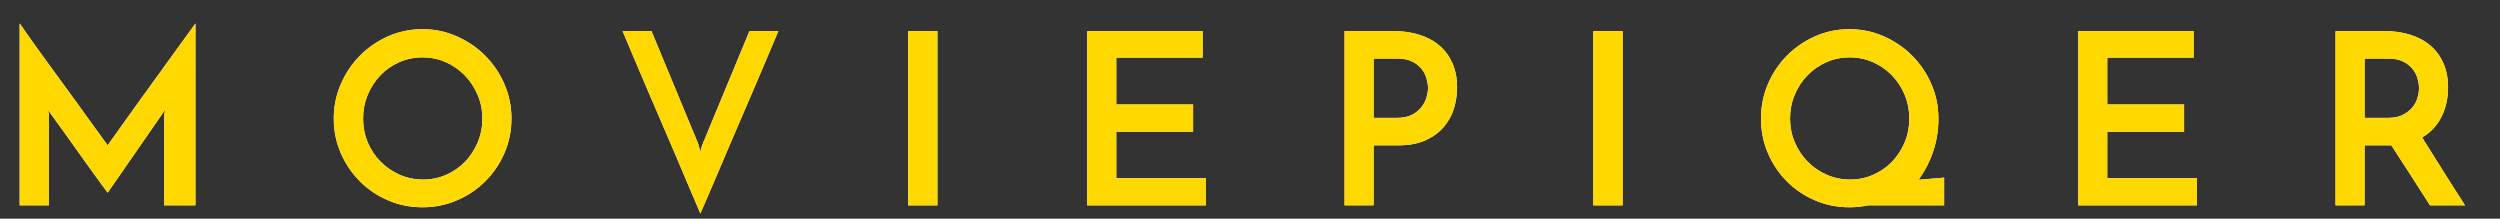 <?xml version="1.0" encoding="UTF-8" standalone="no"?>
<!DOCTYPE svg PUBLIC "-//W3C//DTD SVG 1.1//EN" "http://www.w3.org/Graphics/SVG/1.1/DTD/svg11.dtd">
<svg width="100%" height="100%" viewBox="0 0 503 44" version="1.1" xmlns="http://www.w3.org/2000/svg" xmlns:xlink="http://www.w3.org/1999/xlink" xml:space="preserve" style="fill-rule:evenodd;clip-rule:evenodd;stroke-linejoin:round;stroke-miterlimit:1.414;">
    <rect x="0" y="0" width="503" height="44" fill="#333333" stroke="none"/>
    <g transform="matrix(1,0,0,1,-1982.83,-2072.21)">
        <g id="Artboard4" transform="matrix(0.769,0,0,0.227,894.027,1602.7)">
            <rect x="1415.91" y="2072.21" width="653.767" height="192.586" style="fill:none;"/>
            <g transform="matrix(2.664,0,0,1.537,-737.014,1194.94)">
                <g>
                    <g>
                        <g transform="matrix(0.488,0,0,2.872,413.659,-1083.63)">
                            <path d="M812.318,579.871C812.478,580.095 812.83,580.599 813.374,581.383C813.918,582.167 814.598,583.127 815.414,584.263C816.23,585.399 817.142,586.655 818.15,588.031C819.158,589.407 820.182,590.807 821.222,592.231C822.262,593.655 823.278,595.047 824.27,596.407C825.262,597.767 826.158,599.007 826.958,600.127C827.758,601.247 828.438,602.183 828.998,602.935C829.558,603.687 829.902,604.159 830.03,604.351C830.094,604.255 830.382,603.847 830.894,603.127C831.406,602.407 832.054,601.503 832.838,600.415C833.622,599.327 834.51,598.087 835.502,596.695C836.494,595.303 837.518,593.887 838.574,592.447C839.63,591.007 840.662,589.583 841.67,588.175C842.678,586.767 843.606,585.487 844.454,584.335C845.302,583.183 846.014,582.207 846.59,581.407C847.166,580.607 847.534,580.095 847.694,579.871L847.694,616.399L841.406,616.399L841.406,598.543C841.406,598.287 841.438,598.015 841.502,597.727C841.566,597.439 841.598,597.263 841.598,597.199L830.03,613.855C829.87,613.663 829.478,613.135 828.854,612.271C828.23,611.407 827.486,610.383 826.622,609.199C825.758,608.015 824.846,606.743 823.886,605.383C822.926,604.023 822.022,602.759 821.174,601.591C820.326,600.423 819.606,599.431 819.014,598.615C818.422,597.799 818.094,597.327 818.03,597.199C818.03,597.263 818.062,597.439 818.126,597.727C818.19,598.015 818.222,598.287 818.222,598.543L818.222,616.399L812.318,616.399L812.318,579.871Z" style="fill:white;fill-rule:nonzero;"/>
                        </g>
                        <g transform="matrix(0.488,0,0,2.872,413.659,-1083.63)">
                            <path d="M875.534,598.975C875.534,596.543 876.006,594.239 876.95,592.063C877.894,589.887 879.174,587.983 880.79,586.351C882.406,584.719 884.294,583.423 886.454,582.463C888.614,581.503 890.926,581.023 893.39,581.023C895.822,581.023 898.126,581.503 900.302,582.463C902.478,583.423 904.382,584.719 906.014,586.351C907.646,587.983 908.934,589.887 909.878,592.063C910.822,594.239 911.294,596.543 911.294,598.975C911.294,601.439 910.822,603.751 909.878,605.911C908.934,608.071 907.646,609.959 906.014,611.575C904.382,613.191 902.478,614.463 900.302,615.391C898.126,616.319 895.822,616.783 893.39,616.783C890.926,616.783 888.614,616.319 886.454,615.391C884.294,614.463 882.406,613.191 880.79,611.575C879.174,609.959 877.894,608.071 876.95,605.911C876.006,603.751 875.534,601.439 875.534,598.975ZM881.438,598.975C881.438,600.671 881.75,602.263 882.374,603.751C882.998,605.239 883.862,606.535 884.966,607.639C886.07,608.743 887.35,609.615 888.806,610.255C890.262,610.895 891.838,611.215 893.534,611.215C895.166,611.215 896.71,610.895 898.166,610.255C899.622,609.615 900.886,608.743 901.958,607.639C903.03,606.535 903.878,605.239 904.502,603.751C905.126,602.263 905.438,600.671 905.438,598.975C905.438,597.279 905.118,595.687 904.478,594.199C903.838,592.711 902.974,591.407 901.886,590.287C900.798,589.167 899.526,588.287 898.07,587.647C896.614,587.007 895.054,586.687 893.39,586.687C891.726,586.687 890.166,587.007 888.71,587.647C887.254,588.287 885.99,589.167 884.918,590.287C883.846,591.407 882.998,592.711 882.374,594.199C881.75,595.687 881.438,597.279 881.438,598.975Z" style="fill:white;fill-rule:nonzero;"/>
                        </g>
                        <g transform="matrix(0.488,0,0,2.872,413.659,-1083.63)">
                            <path d="M939.47,581.407L948.83,603.919C948.83,603.951 948.894,604.167 949.022,604.567C949.15,604.967 949.246,605.343 949.31,605.695C949.374,605.343 949.47,604.967 949.598,604.567C949.726,604.167 949.806,603.951 949.838,603.919L959.198,581.407L965.006,581.407C964.878,581.695 964.574,582.415 964.094,583.567C963.614,584.719 963.014,586.135 962.294,587.815C961.574,589.495 960.774,591.367 959.894,593.431C959.014,595.495 958.11,597.591 957.182,599.719C956.254,601.847 955.35,603.951 954.47,606.031C953.59,608.111 952.79,609.991 952.07,611.671C951.35,613.351 950.742,614.759 950.246,615.895C949.75,617.031 949.438,617.743 949.31,618.031C949.182,617.743 948.878,617.031 948.398,615.895C947.918,614.759 947.318,613.351 946.598,611.671C945.878,609.991 945.078,608.111 944.198,606.031C943.318,603.951 942.414,601.847 941.486,599.719C940.558,597.591 939.654,595.495 938.774,593.431C937.894,591.367 937.094,589.495 936.374,587.815C935.654,586.135 935.054,584.719 934.574,583.567C934.094,582.415 933.79,581.695 933.662,581.407L939.47,581.407Z" style="fill:white;fill-rule:nonzero;"/>
                        </g>
                        <g transform="matrix(0.488,0,0,2.872,413.659,-1083.63)">
                            <rect x="991.118" y="581.407" width="5.904" height="34.992" style="fill:white;fill-rule:nonzero;"/>
                        </g>
                        <g transform="matrix(0.488,0,0,2.872,413.659,-1083.63)">
                            <path d="M1027.17,616.399L1027.17,581.407L1050.4,581.407L1050.4,586.735L1033.02,586.735L1033.02,596.143L1048.48,596.143L1048.48,601.615L1033.02,601.615L1033.02,610.927L1051.07,610.927L1051.07,616.399L1027.17,616.399Z" style="fill:white;fill-rule:nonzero;"/>
                        </g>
                        <g transform="matrix(0.488,0,0,2.872,413.659,-1083.63)">
                            <path d="M1084.81,598.831L1089.52,598.831C1090.73,598.831 1091.74,598.623 1092.54,598.207C1093.34,597.791 1093.98,597.271 1094.46,596.647C1094.94,596.023 1095.28,595.367 1095.47,594.679C1095.66,593.991 1095.76,593.375 1095.76,592.831C1095.76,592.319 1095.67,591.719 1095.49,591.031C1095.32,590.343 1095,589.695 1094.53,589.087C1094.07,588.479 1093.44,587.967 1092.64,587.551C1091.84,587.135 1090.81,586.927 1089.57,586.927L1084.81,586.927L1084.81,598.831ZM1078.96,616.399L1078.96,581.407L1088.85,581.407C1090.77,581.407 1092.52,581.663 1094.1,582.175C1095.69,582.687 1097.03,583.423 1098.13,584.383C1099.24,585.343 1100.09,586.527 1100.7,587.935C1101.31,589.343 1101.61,590.927 1101.61,592.687C1101.61,594.095 1101.41,595.495 1100.99,596.887C1100.57,598.279 1099.89,599.527 1098.95,600.631C1098.01,601.735 1096.78,602.631 1095.28,603.319C1093.77,604.007 1091.92,604.351 1089.71,604.351L1084.81,604.351L1084.81,616.399L1078.96,616.399Z" style="fill:white;fill-rule:nonzero;"/>
                        </g>
                        <g transform="matrix(0.488,0,0,2.872,413.659,-1083.63)">
                            <rect x="1129.02" y="581.407" width="5.904" height="34.992" style="fill:white;fill-rule:nonzero;"/>
                        </g>
                        <g transform="matrix(0.488,0,0,2.872,413.659,-1083.63)">
                            <path d="M1162.77,598.975C1162.77,596.543 1163.23,594.239 1164.16,592.063C1165.09,589.887 1166.36,587.983 1167.97,586.351C1169.59,584.719 1171.48,583.423 1173.64,582.463C1175.8,581.503 1178.11,581.023 1180.57,581.023C1183.01,581.023 1185.31,581.503 1187.49,582.463C1189.66,583.423 1191.57,584.719 1193.2,586.351C1194.83,587.983 1196.12,589.887 1197.06,592.063C1198.01,594.239 1198.48,596.543 1198.48,598.975C1198.48,601.247 1198.14,603.399 1197.47,605.431C1196.8,607.463 1195.81,609.407 1194.49,611.263L1199.63,610.831L1199.63,616.399L1184.32,616.399C1183.68,616.527 1183.05,616.623 1182.45,616.687C1181.84,616.751 1181.21,616.783 1180.57,616.783C1178.11,616.783 1175.8,616.319 1173.64,615.391C1171.48,614.463 1169.59,613.191 1167.97,611.575C1166.36,609.959 1165.09,608.071 1164.16,605.911C1163.23,603.751 1162.77,601.439 1162.77,598.975ZM1168.62,598.975C1168.62,600.671 1168.94,602.263 1169.58,603.751C1170.22,605.239 1171.09,606.535 1172.17,607.639C1173.26,608.743 1174.54,609.615 1176.01,610.255C1177.49,610.895 1179.05,611.215 1180.72,611.215C1182.38,611.215 1183.93,610.895 1185.37,610.255C1186.81,609.615 1188.07,608.743 1189.14,607.639C1190.21,606.535 1191.06,605.239 1191.69,603.751C1192.31,602.263 1192.62,600.671 1192.62,598.975C1192.62,597.279 1192.31,595.687 1191.69,594.199C1191.06,592.711 1190.21,591.407 1189.12,590.287C1188.03,589.167 1186.76,588.287 1185.3,587.647C1183.85,587.007 1182.29,586.687 1180.62,586.687C1178.96,586.687 1177.4,587.007 1175.94,587.647C1174.49,588.287 1173.21,589.167 1172.13,590.287C1171.04,591.407 1170.18,592.711 1169.56,594.199C1168.93,595.687 1168.62,597.279 1168.62,598.975Z" style="fill:white;fill-rule:nonzero;"/>
                        </g>
                        <g transform="matrix(0.488,0,0,2.872,413.659,-1083.63)">
                            <path d="M1226.61,616.399L1226.61,581.407L1249.84,581.407L1249.84,586.735L1232.46,586.735L1232.46,596.143L1247.92,596.143L1247.92,601.615L1232.46,601.615L1232.46,610.927L1250.51,610.927L1250.51,616.399L1226.61,616.399Z" style="fill:white;fill-rule:nonzero;"/>
                        </g>
                        <g transform="matrix(0.488,0,0,2.872,413.659,-1083.63)">
                            <path d="M1278.4,616.399L1278.4,581.407L1288.29,581.407C1290.21,581.407 1291.96,581.663 1293.54,582.175C1295.13,582.687 1296.47,583.423 1297.57,584.383C1298.68,585.343 1299.53,586.527 1300.14,587.935C1300.75,589.343 1301.05,590.927 1301.05,592.687C1301.05,593.647 1300.96,594.607 1300.77,595.567C1300.57,596.527 1300.27,597.455 1299.85,598.351C1299.44,599.247 1298.89,600.071 1298.22,600.823C1297.55,601.575 1296.75,602.223 1295.82,602.767C1296.53,603.887 1297.21,604.983 1297.89,606.055C1298.56,607.127 1299.24,608.207 1299.93,609.295C1300.61,610.383 1301.33,611.503 1302.06,612.655C1302.8,613.807 1303.6,615.055 1304.46,616.399L1297.41,616.399C1295.97,614.159 1294.61,612.039 1293.33,610.039C1292.05,608.039 1290.81,606.143 1289.63,604.351L1289.15,604.351L1284.25,604.351L1284.25,616.399L1278.4,616.399ZM1284.25,598.831L1288.96,598.831C1290.17,598.831 1291.18,598.623 1291.98,598.207C1292.78,597.791 1293.42,597.287 1293.9,596.695C1294.38,596.103 1294.72,595.463 1294.91,594.775C1295.1,594.087 1295.2,593.455 1295.2,592.879C1295.2,592.335 1295.11,591.719 1294.93,591.031C1294.76,590.343 1294.44,589.695 1293.97,589.087C1293.51,588.479 1292.88,587.967 1292.08,587.551C1291.28,587.135 1290.25,586.927 1289.01,586.927L1284.25,586.927L1284.25,598.831Z" style="fill:white;fill-rule:nonzero;"/>
                        </g>
                    </g>
                </g>
            </g>
            <g transform="matrix(2.664,0,0,1.537,-737.014,1194.94)">
                <g>
                    <g>
                        <g transform="matrix(0.488,0,0,2.872,413.659,-1083.63)">
                            <path d="M812.318,579.871C812.478,580.095 812.83,580.599 813.374,581.383C813.918,582.167 814.598,583.127 815.414,584.263C816.23,585.399 817.142,586.655 818.15,588.031C819.158,589.407 820.182,590.807 821.222,592.231C822.262,593.655 823.278,595.047 824.27,596.407C825.262,597.767 826.158,599.007 826.958,600.127C827.758,601.247 828.438,602.183 828.998,602.935C829.558,603.687 829.902,604.159 830.03,604.351C830.094,604.255 830.382,603.847 830.894,603.127C831.406,602.407 832.054,601.503 832.838,600.415C833.622,599.327 834.51,598.087 835.502,596.695C836.494,595.303 837.518,593.887 838.574,592.447C839.63,591.007 840.662,589.583 841.67,588.175C842.678,586.767 843.606,585.487 844.454,584.335C845.302,583.183 846.014,582.207 846.59,581.407C847.166,580.607 847.534,580.095 847.694,579.871L847.694,616.399L841.406,616.399L841.406,598.543C841.406,598.287 841.438,598.015 841.502,597.727C841.566,597.439 841.598,597.263 841.598,597.199L830.03,613.855C829.87,613.663 829.478,613.135 828.854,612.271C828.23,611.407 827.486,610.383 826.622,609.199C825.758,608.015 824.846,606.743 823.886,605.383C822.926,604.023 822.022,602.759 821.174,601.591C820.326,600.423 819.606,599.431 819.014,598.615C818.422,597.799 818.094,597.327 818.03,597.199C818.03,597.263 818.062,597.439 818.126,597.727C818.19,598.015 818.222,598.287 818.222,598.543L818.222,616.399L812.318,616.399L812.318,579.871Z" style="fill:rgb(255,216,0);fill-rule:nonzero;"/>
                        </g>
                        <g transform="matrix(0.488,0,0,2.872,413.659,-1083.63)">
                            <path d="M875.534,598.975C875.534,596.543 876.006,594.239 876.95,592.063C877.894,589.887 879.174,587.983 880.79,586.351C882.406,584.719 884.294,583.423 886.454,582.463C888.614,581.503 890.926,581.023 893.39,581.023C895.822,581.023 898.126,581.503 900.302,582.463C902.478,583.423 904.382,584.719 906.014,586.351C907.646,587.983 908.934,589.887 909.878,592.063C910.822,594.239 911.294,596.543 911.294,598.975C911.294,601.439 910.822,603.751 909.878,605.911C908.934,608.071 907.646,609.959 906.014,611.575C904.382,613.191 902.478,614.463 900.302,615.391C898.126,616.319 895.822,616.783 893.39,616.783C890.926,616.783 888.614,616.319 886.454,615.391C884.294,614.463 882.406,613.191 880.79,611.575C879.174,609.959 877.894,608.071 876.95,605.911C876.006,603.751 875.534,601.439 875.534,598.975ZM881.438,598.975C881.438,600.671 881.75,602.263 882.374,603.751C882.998,605.239 883.862,606.535 884.966,607.639C886.07,608.743 887.35,609.615 888.806,610.255C890.262,610.895 891.838,611.215 893.534,611.215C895.166,611.215 896.71,610.895 898.166,610.255C899.622,609.615 900.886,608.743 901.958,607.639C903.03,606.535 903.878,605.239 904.502,603.751C905.126,602.263 905.438,600.671 905.438,598.975C905.438,597.279 905.118,595.687 904.478,594.199C903.838,592.711 902.974,591.407 901.886,590.287C900.798,589.167 899.526,588.287 898.07,587.647C896.614,587.007 895.054,586.687 893.39,586.687C891.726,586.687 890.166,587.007 888.71,587.647C887.254,588.287 885.99,589.167 884.918,590.287C883.846,591.407 882.998,592.711 882.374,594.199C881.75,595.687 881.438,597.279 881.438,598.975Z" style="fill:rgb(255,216,0);fill-rule:nonzero;"/>
                        </g>
                        <g transform="matrix(0.488,0,0,2.872,413.659,-1083.63)">
                            <path d="M939.47,581.407L948.83,603.919C948.83,603.951 948.894,604.167 949.022,604.567C949.15,604.967 949.246,605.343 949.31,605.695C949.374,605.343 949.47,604.967 949.598,604.567C949.726,604.167 949.806,603.951 949.838,603.919L959.198,581.407L965.006,581.407C964.878,581.695 964.574,582.415 964.094,583.567C963.614,584.719 963.014,586.135 962.294,587.815C961.574,589.495 960.774,591.367 959.894,593.431C959.014,595.495 958.11,597.591 957.182,599.719C956.254,601.847 955.35,603.951 954.47,606.031C953.59,608.111 952.79,609.991 952.07,611.671C951.35,613.351 950.742,614.759 950.246,615.895C949.75,617.031 949.438,617.743 949.31,618.031C949.182,617.743 948.878,617.031 948.398,615.895C947.918,614.759 947.318,613.351 946.598,611.671C945.878,609.991 945.078,608.111 944.198,606.031C943.318,603.951 942.414,601.847 941.486,599.719C940.558,597.591 939.654,595.495 938.774,593.431C937.894,591.367 937.094,589.495 936.374,587.815C935.654,586.135 935.054,584.719 934.574,583.567C934.094,582.415 933.79,581.695 933.662,581.407L939.47,581.407Z" style="fill:rgb(255,216,0);fill-rule:nonzero;"/>
                        </g>
                        <g transform="matrix(0.488,0,0,2.872,413.659,-1083.63)">
                            <rect x="991.118" y="581.407" width="5.904" height="34.992" style="fill:rgb(255,216,0);fill-rule:nonzero;"/>
                        </g>
                        <g transform="matrix(0.488,0,0,2.872,413.659,-1083.63)">
                            <path d="M1027.17,616.399L1027.17,581.407L1050.4,581.407L1050.4,586.735L1033.02,586.735L1033.02,596.143L1048.48,596.143L1048.48,601.615L1033.02,601.615L1033.02,610.927L1051.07,610.927L1051.07,616.399L1027.17,616.399Z" style="fill:rgb(255,216,0);fill-rule:nonzero;"/>
                        </g>
                        <g transform="matrix(0.488,0,0,2.872,413.659,-1083.63)">
                            <path d="M1084.81,598.831L1089.52,598.831C1090.73,598.831 1091.74,598.623 1092.54,598.207C1093.34,597.791 1093.98,597.271 1094.46,596.647C1094.94,596.023 1095.28,595.367 1095.47,594.679C1095.66,593.991 1095.76,593.375 1095.76,592.831C1095.76,592.319 1095.67,591.719 1095.49,591.031C1095.32,590.343 1095,589.695 1094.53,589.087C1094.07,588.479 1093.44,587.967 1092.64,587.551C1091.84,587.135 1090.81,586.927 1089.57,586.927L1084.81,586.927L1084.81,598.831ZM1078.96,616.399L1078.96,581.407L1088.85,581.407C1090.77,581.407 1092.52,581.663 1094.1,582.175C1095.69,582.687 1097.03,583.423 1098.13,584.383C1099.24,585.343 1100.09,586.527 1100.7,587.935C1101.31,589.343 1101.61,590.927 1101.61,592.687C1101.61,594.095 1101.41,595.495 1100.99,596.887C1100.57,598.279 1099.89,599.527 1098.95,600.631C1098.01,601.735 1096.78,602.631 1095.28,603.319C1093.77,604.007 1091.92,604.351 1089.71,604.351L1084.81,604.351L1084.81,616.399L1078.96,616.399Z" style="fill:rgb(255,216,0);fill-rule:nonzero;"/>
                        </g>
                        <g transform="matrix(0.488,0,0,2.872,413.659,-1083.63)">
                            <rect x="1129.02" y="581.407" width="5.904" height="34.992" style="fill:rgb(255,216,0);fill-rule:nonzero;"/>
                        </g>
                        <g transform="matrix(0.488,0,0,2.872,413.659,-1083.63)">
                            <path d="M1162.77,598.975C1162.77,596.543 1163.23,594.239 1164.16,592.063C1165.09,589.887 1166.36,587.983 1167.97,586.351C1169.59,584.719 1171.48,583.423 1173.64,582.463C1175.8,581.503 1178.11,581.023 1180.57,581.023C1183.01,581.023 1185.31,581.503 1187.49,582.463C1189.66,583.423 1191.57,584.719 1193.2,586.351C1194.83,587.983 1196.12,589.887 1197.06,592.063C1198.01,594.239 1198.48,596.543 1198.48,598.975C1198.48,601.247 1198.14,603.399 1197.47,605.431C1196.8,607.463 1195.81,609.407 1194.49,611.263L1199.63,610.831L1199.63,616.399L1184.32,616.399C1183.68,616.527 1183.05,616.623 1182.45,616.687C1181.84,616.751 1181.21,616.783 1180.57,616.783C1178.11,616.783 1175.8,616.319 1173.64,615.391C1171.48,614.463 1169.59,613.191 1167.97,611.575C1166.36,609.959 1165.09,608.071 1164.16,605.911C1163.23,603.751 1162.77,601.439 1162.77,598.975ZM1168.62,598.975C1168.62,600.671 1168.94,602.263 1169.58,603.751C1170.22,605.239 1171.09,606.535 1172.17,607.639C1173.26,608.743 1174.54,609.615 1176.01,610.255C1177.49,610.895 1179.05,611.215 1180.72,611.215C1182.38,611.215 1183.93,610.895 1185.37,610.255C1186.81,609.615 1188.07,608.743 1189.14,607.639C1190.21,606.535 1191.06,605.239 1191.69,603.751C1192.31,602.263 1192.62,600.671 1192.62,598.975C1192.62,597.279 1192.31,595.687 1191.69,594.199C1191.06,592.711 1190.21,591.407 1189.12,590.287C1188.03,589.167 1186.76,588.287 1185.3,587.647C1183.85,587.007 1182.29,586.687 1180.62,586.687C1178.96,586.687 1177.4,587.007 1175.94,587.647C1174.49,588.287 1173.21,589.167 1172.13,590.287C1171.04,591.407 1170.18,592.711 1169.56,594.199C1168.93,595.687 1168.62,597.279 1168.62,598.975Z" style="fill:rgb(255,216,0);fill-rule:nonzero;"/>
                        </g>
                        <g transform="matrix(0.488,0,0,2.872,413.659,-1083.63)">
                            <path d="M1226.61,616.399L1226.61,581.407L1249.84,581.407L1249.84,586.735L1232.46,586.735L1232.46,596.143L1247.92,596.143L1247.92,601.615L1232.46,601.615L1232.46,610.927L1250.51,610.927L1250.51,616.399L1226.61,616.399Z" style="fill:rgb(255,216,0);fill-rule:nonzero;"/>
                        </g>
                        <g transform="matrix(0.488,0,0,2.872,413.659,-1083.63)">
                            <path d="M1278.4,616.399L1278.4,581.407L1288.29,581.407C1290.21,581.407 1291.96,581.663 1293.54,582.175C1295.13,582.687 1296.47,583.423 1297.57,584.383C1298.68,585.343 1299.53,586.527 1300.14,587.935C1300.75,589.343 1301.05,590.927 1301.05,592.687C1301.05,593.647 1300.96,594.607 1300.77,595.567C1300.57,596.527 1300.27,597.455 1299.85,598.351C1299.44,599.247 1298.89,600.071 1298.22,600.823C1297.55,601.575 1296.75,602.223 1295.82,602.767C1296.53,603.887 1297.21,604.983 1297.89,606.055C1298.56,607.127 1299.24,608.207 1299.93,609.295C1300.61,610.383 1301.33,611.503 1302.06,612.655C1302.8,613.807 1303.6,615.055 1304.46,616.399L1297.41,616.399C1295.97,614.159 1294.61,612.039 1293.33,610.039C1292.05,608.039 1290.81,606.143 1289.63,604.351L1289.15,604.351L1284.25,604.351L1284.25,616.399L1278.4,616.399ZM1284.25,598.831L1288.96,598.831C1290.17,598.831 1291.18,598.623 1291.98,598.207C1292.78,597.791 1293.42,597.287 1293.9,596.695C1294.38,596.103 1294.72,595.463 1294.91,594.775C1295.1,594.087 1295.2,593.455 1295.2,592.879C1295.2,592.335 1295.11,591.719 1294.93,591.031C1294.76,590.343 1294.44,589.695 1293.97,589.087C1293.51,588.479 1292.88,587.967 1292.08,587.551C1291.28,587.135 1290.25,586.927 1289.01,586.927L1284.25,586.927L1284.25,598.831Z" style="fill:rgb(255,216,0);fill-rule:nonzero;"/>
                        </g>
                    </g>
                </g>
            </g>
        </g>
    </g>
</svg>
